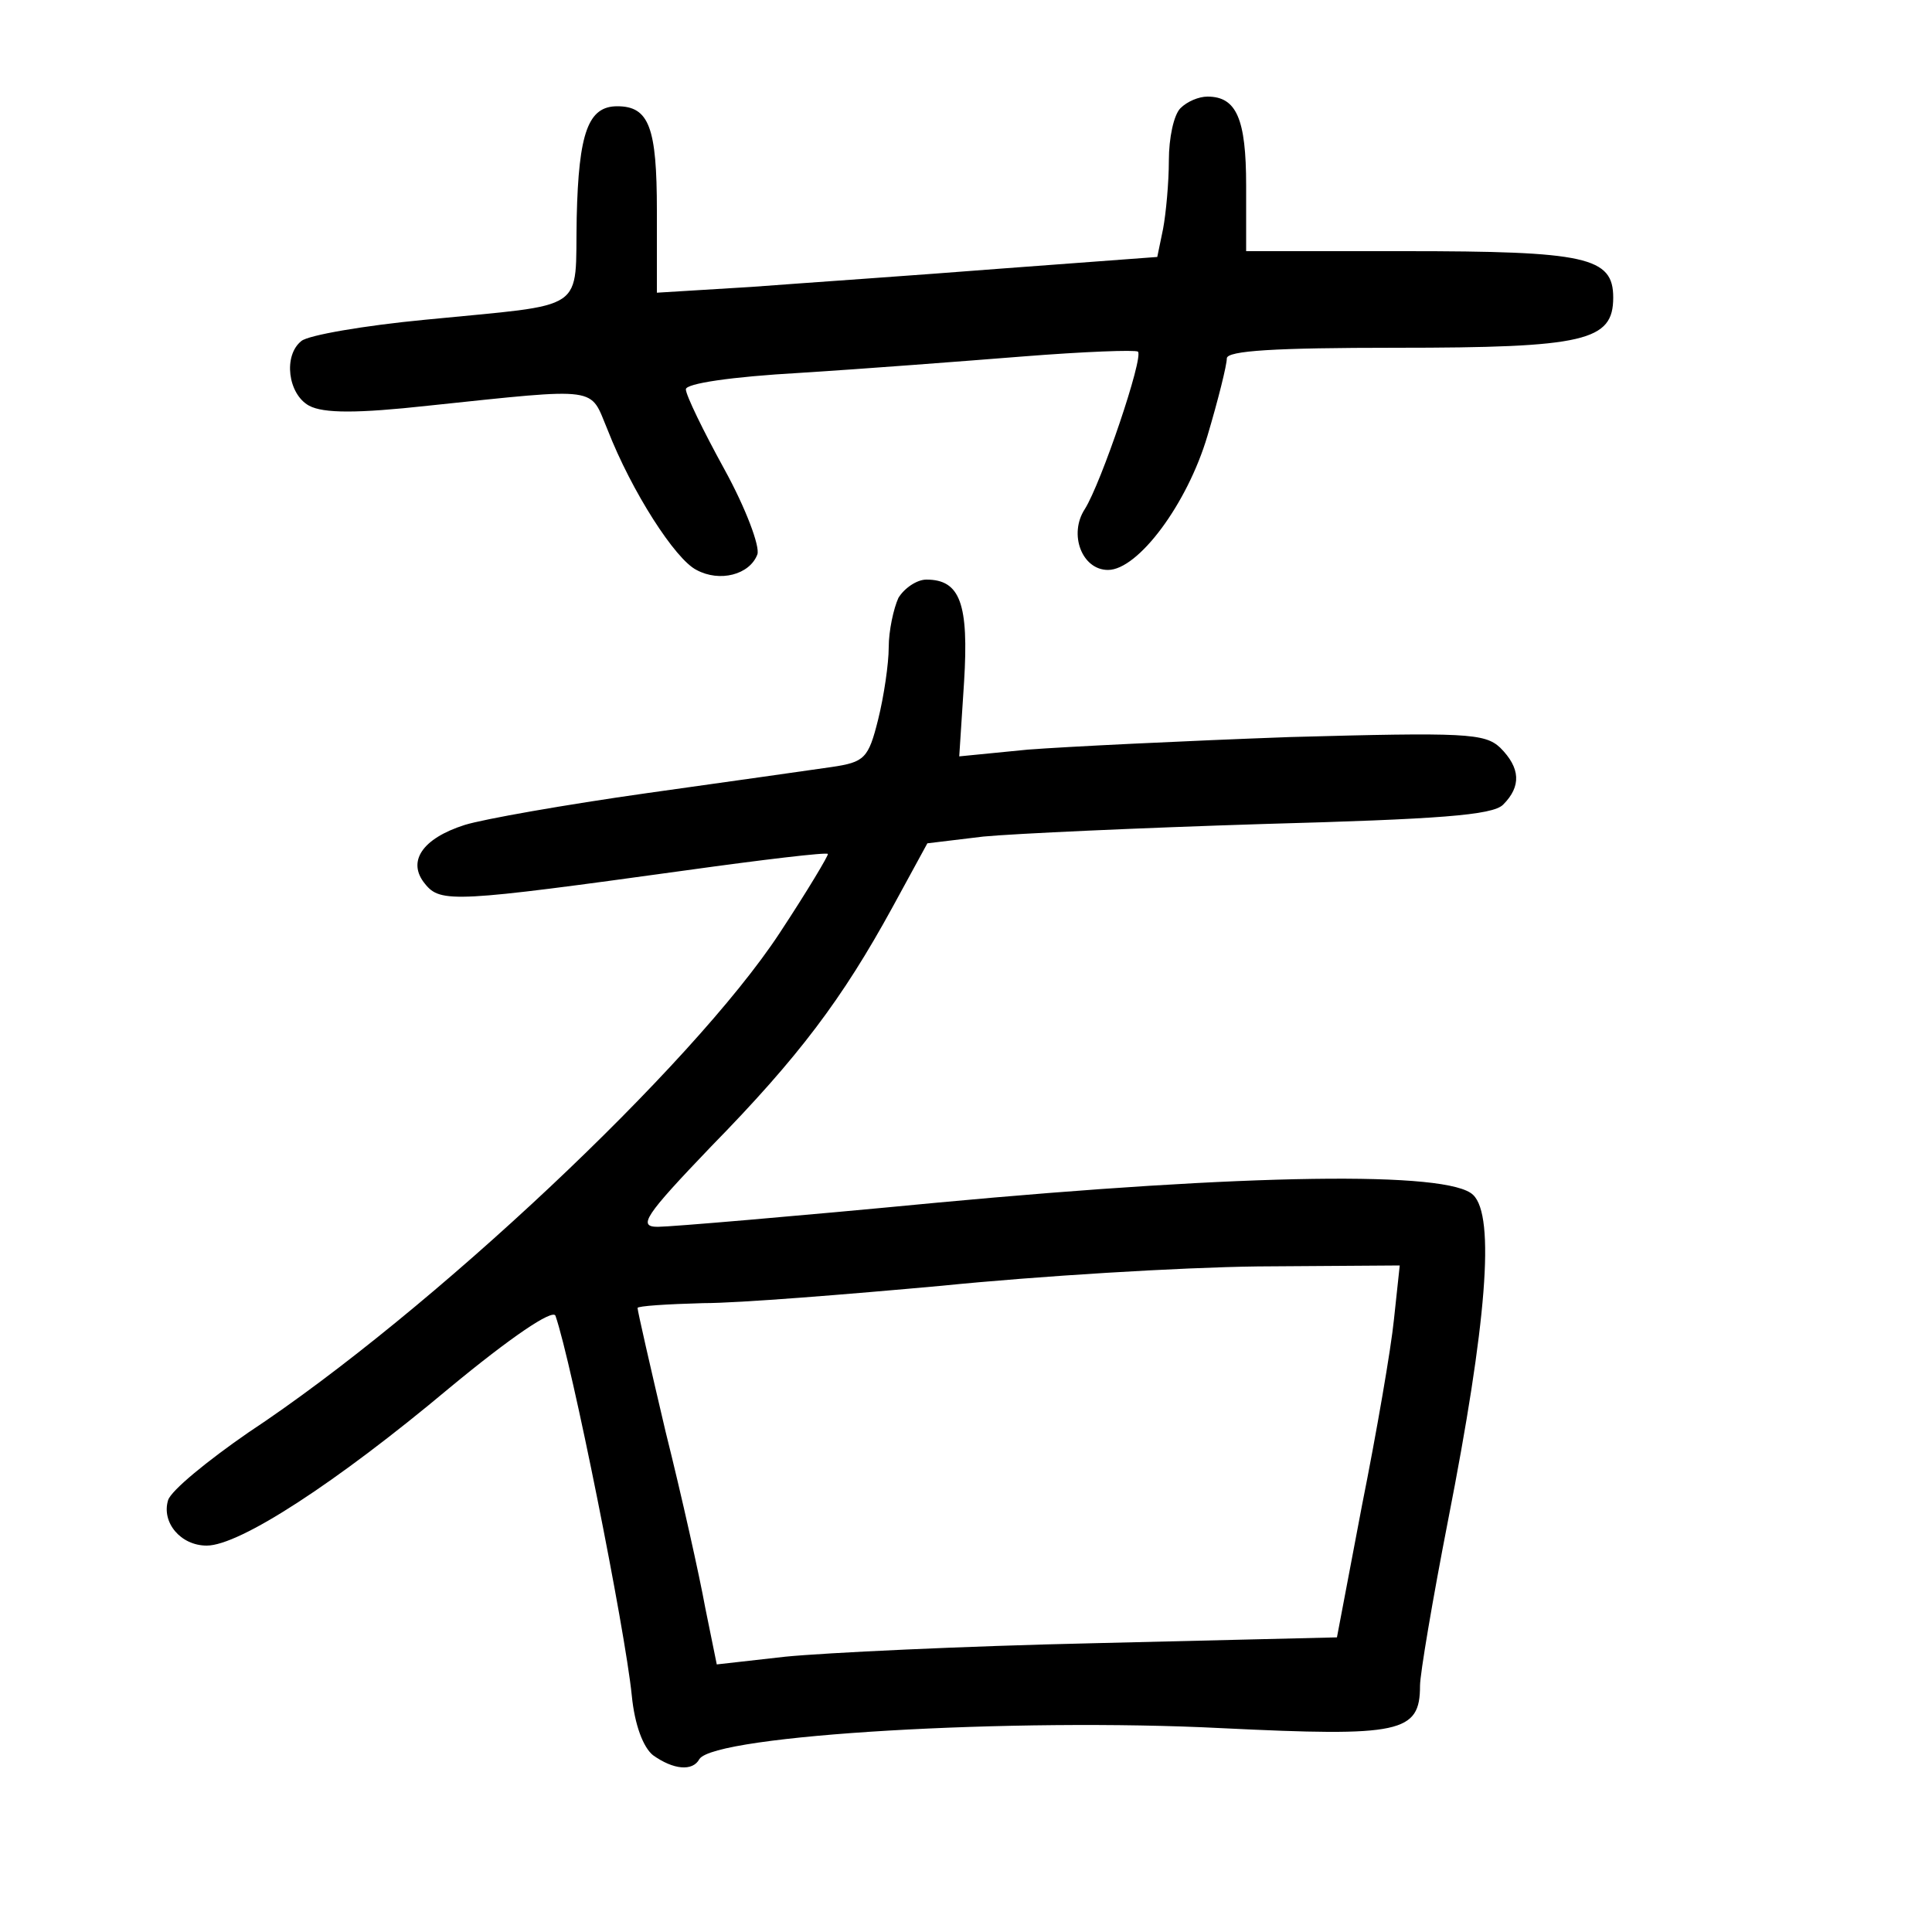 <?xml version="1.0"?>
<svg xmlns="http://www.w3.org/2000/svg" height="200pt" preserveAspectRatio="xMidYMid meet" viewBox="0 0 200 200" width="200pt">
  <g transform="matrix(.1 0 0 -.1 0 200)">
    <path d="m1222 1888c-7-7-12-31-12-54s-3-55-6-71l-6-29-161-12c-89-7-206-15-259-19l-98-6v85c0 86-8 108-41 108-30 0-40-27-42-115-2-100 14-89-157-106-63-6-121-16-128-22-19-15-14-55 8-67 15-8 50-8 123 0 181 19 167 20 186-25 25-64 70-134 92-145 24-13 55-5 63 16 3 8-12 48-34 88s-40 77-40 83 47 13 118 17c64 4 168 12 231 17s116 7 119 5c6-6-38-136-55-163-17-26-3-63 24-63 31 0 82 68 103 139 11 37 20 73 20 80 0 8 50 11 175 11 196 0 225 7 225 52 0 42-28 48-216 48h-164v68c0 69-10 92-40 92-9 0-21-5-28-12z"/>
    <path d="m930 1381c-5-11-10-34-10-51s-5-51-11-75c-10-40-14-44-48-49-20-3-106-15-191-27s-170-27-189-33c-44-14-60-38-41-61 16-20 31-19 270 14 79 11 146 19 147 17 1-1-21-38-50-82-90-137-361-392-550-517-42-29-80-60-83-70-7-23 13-47 40-47 34 0 134 65 251 163 64 53 107 82 110 75 17-49 72-324 79-393 3-31 12-54 22-62 21-15 41-17 48-4 16 25 326 43 541 32 185-9 205-5 205 44 0 12 13 89 29 171 40 204 49 315 26 337-25 25-233 22-555-8-146-14-276-25-289-25-21 0-14 11 55 83 91 93 136 153 188 248l36 66 58 7c31 3 162 9 290 13 181 5 237 9 248 20 19 19 18 38-3 59-16 15-36 16-218 11-110-4-232-10-271-13l-71-7 5 77c5 81-4 106-39 106-10 0-23-9-29-19zm513-747c-3-30-18-117-33-192l-26-137-250-6c-137-3-281-10-321-14l-71-8-12 59c-6 33-24 114-41 182-16 68-29 125-29 128 0 2 30 4 68 5 37 0 148 9 247 18 99 10 246 19 327 20l147 1z"/>
  </g>
</svg>
